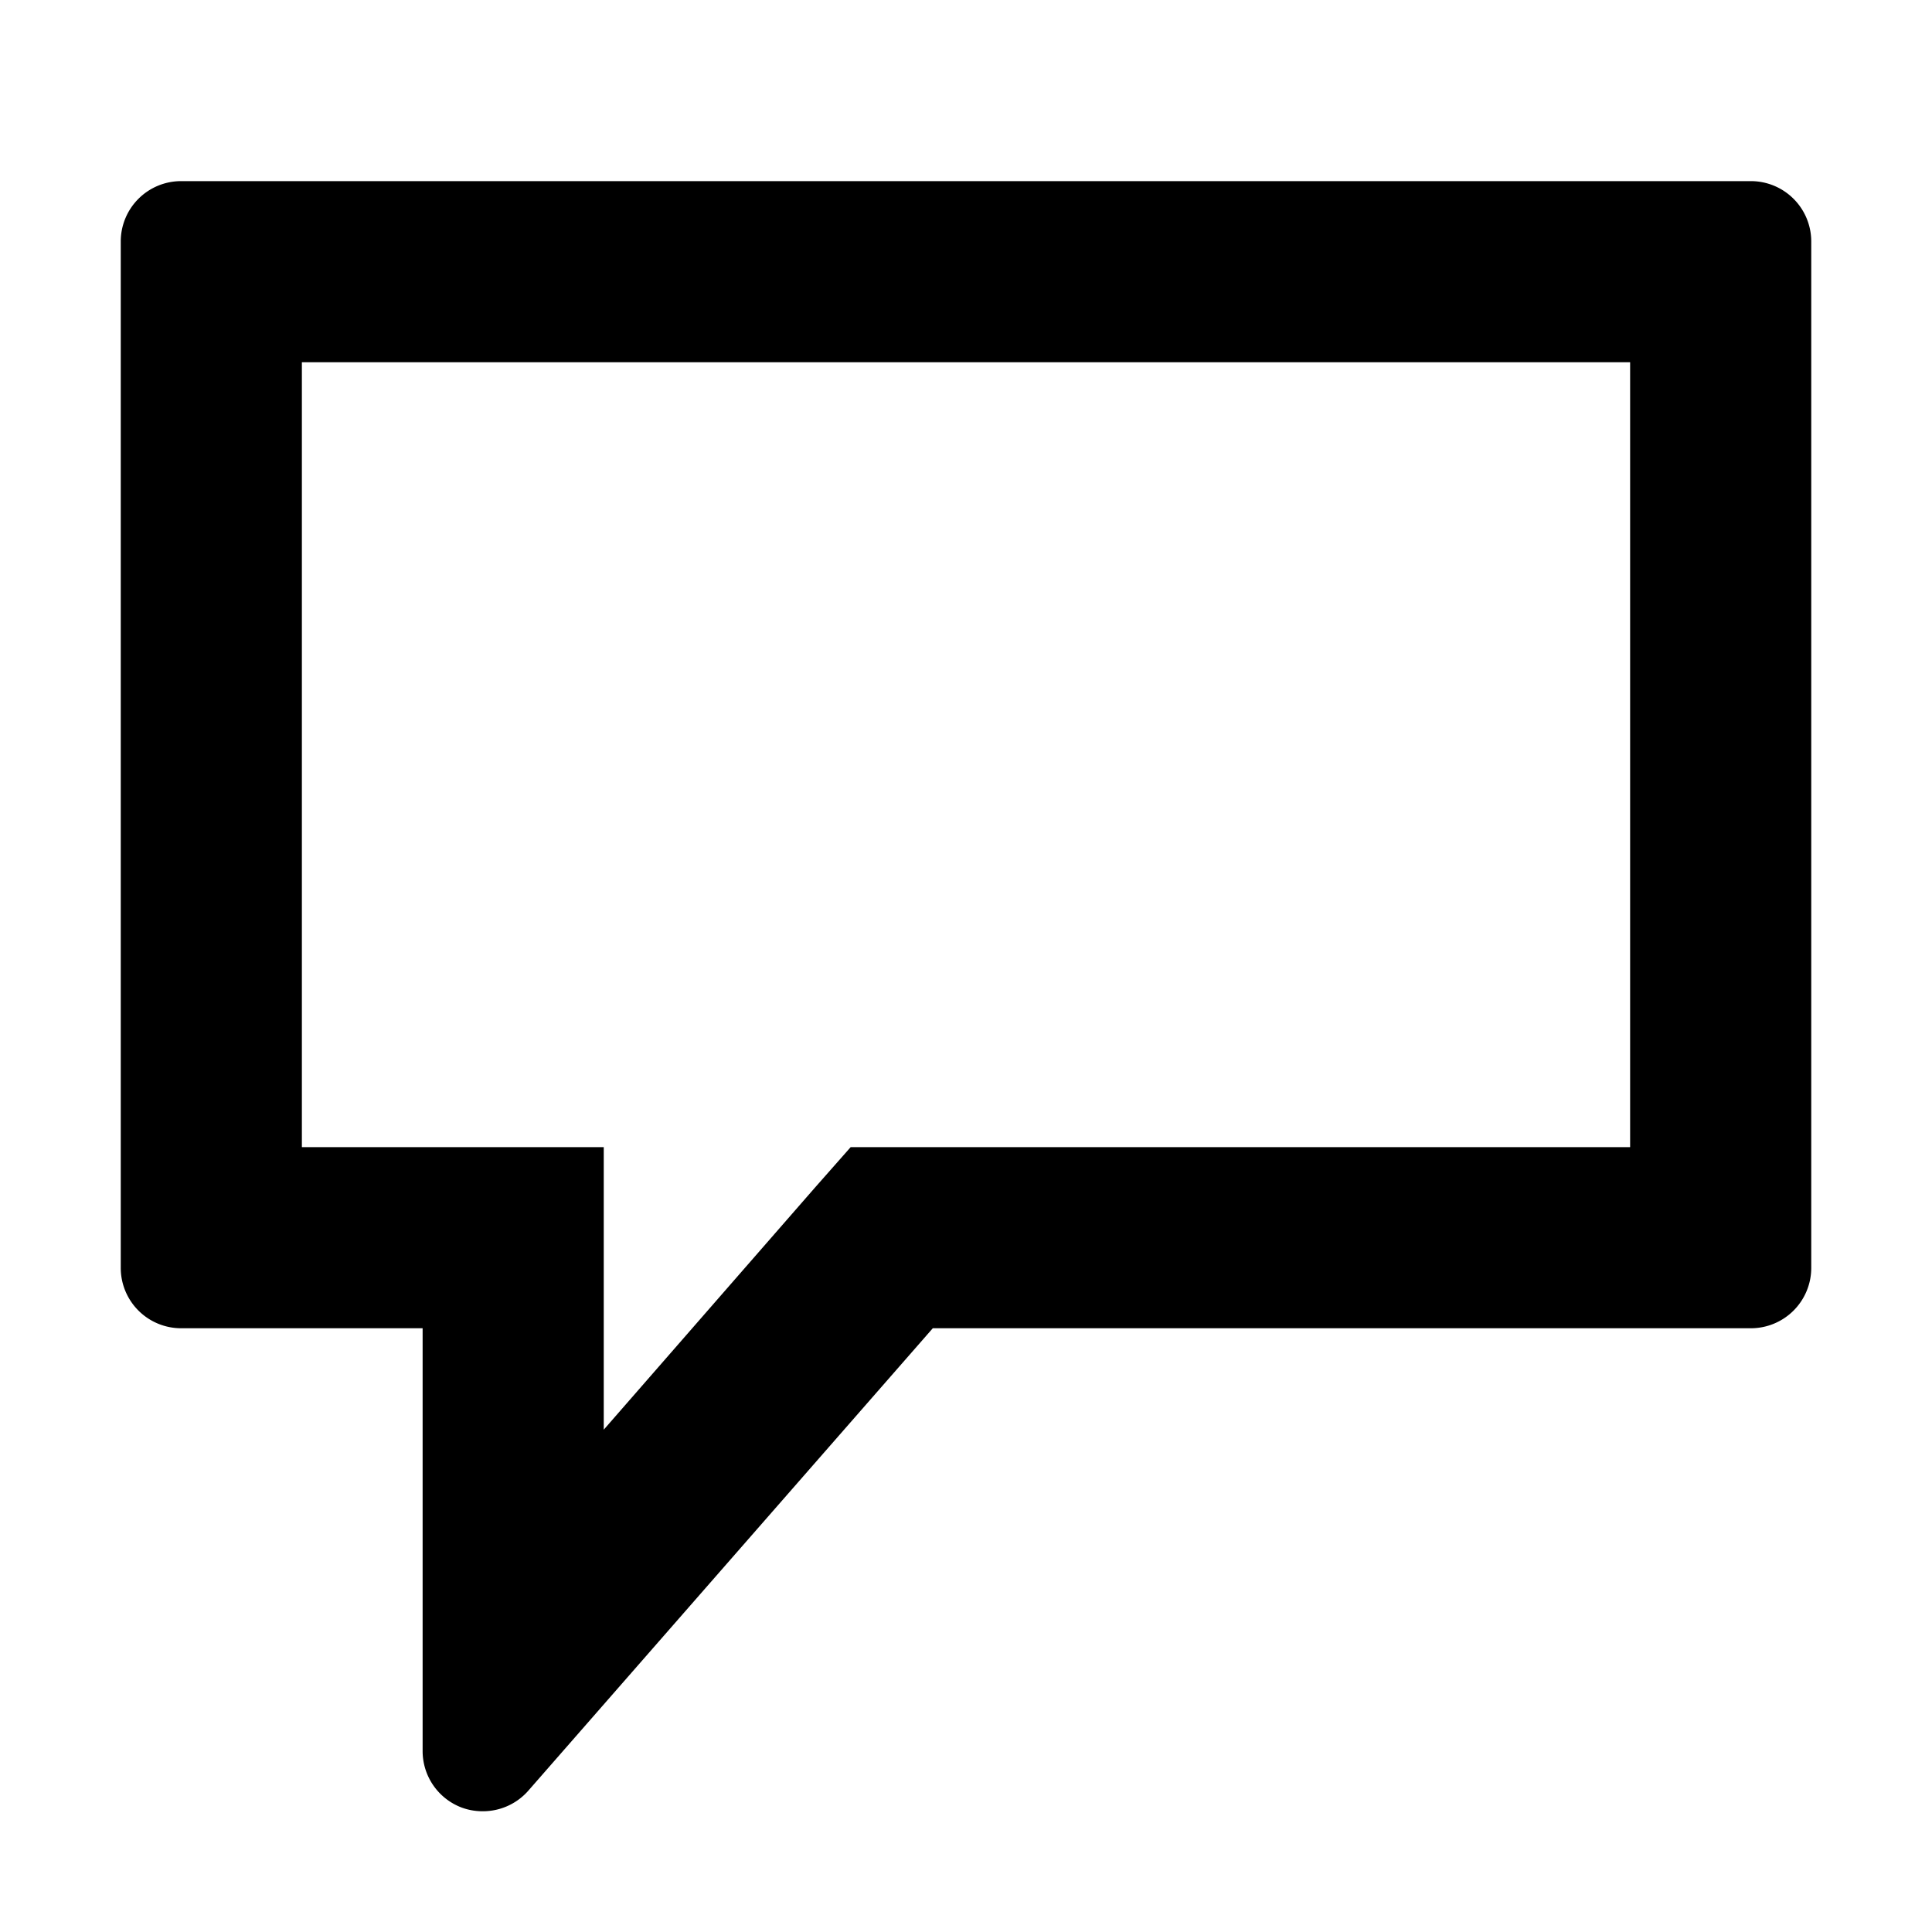 <svg xmlns="http://www.w3.org/2000/svg" viewBox="0 0 32 32" width="32" height="32">
	<path d="M29 3H3a1 1 0 00-1 1v17a1 1 0 001 1h4v7a1 1 0 00.65.94A1 1 0 008 30a1 1 0 00.75-.34l6.7-7.66H29a1 1 0 001-1V4a1 1 0 00-1-1zM13.49 19.68l-3.49 4V19H5V6h22v13H14.09z" />
</svg>